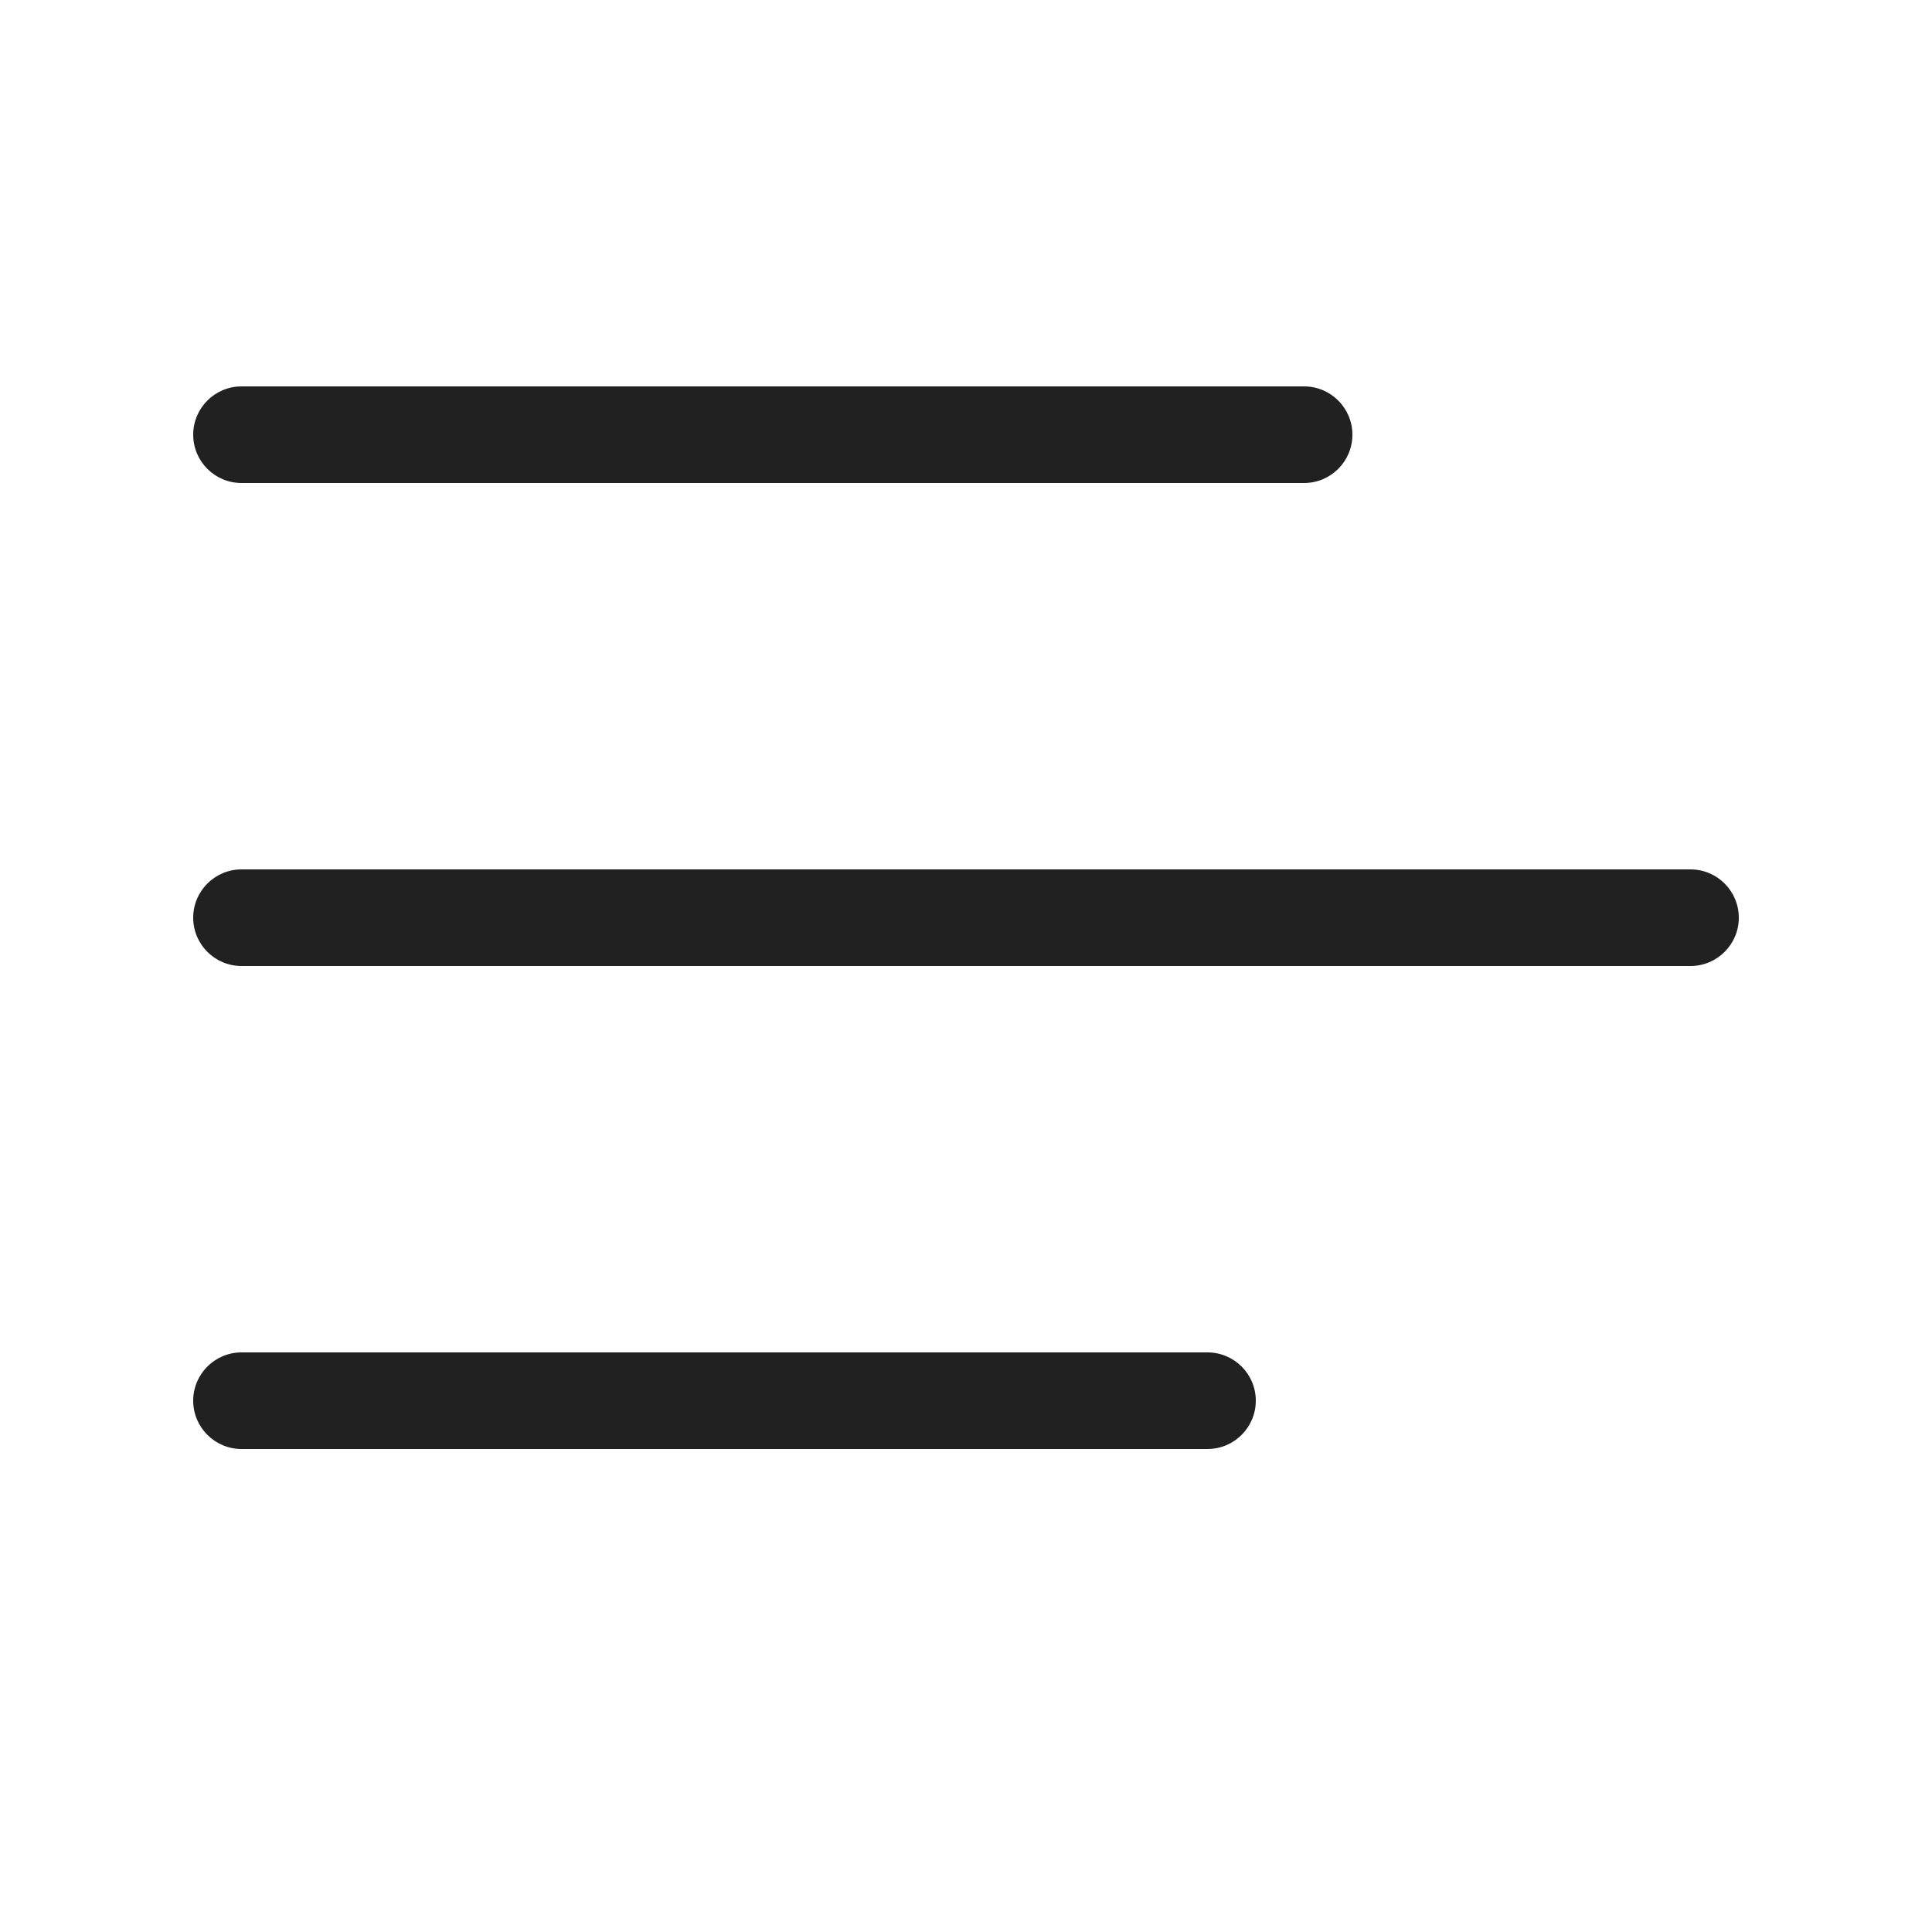 <svg width="20" height="20" viewBox="0 0 20 20" fill="none" xmlns="http://www.w3.org/2000/svg">
<path d="M2 4.5C2 4.224 2.224 4 2.5 4H13.5C13.776 4 14 4.224 14 4.5C14 4.776 13.776 5 13.5 5H2.5C2.224 5 2 4.776 2 4.5ZM2 14.5C2 14.224 2.224 14 2.5 14H12.5C12.776 14 13 14.224 13 14.5C13 14.776 12.776 15 12.5 15H2.5C2.224 15 2 14.776 2 14.5ZM2.5 9C2.224 9 2 9.224 2 9.5C2 9.776 2.224 10 2.5 10H17.5C17.776 10 18 9.776 18 9.5C18 9.224 17.776 9 17.5 9H2.5Z" fill="#212121"/>
</svg>

